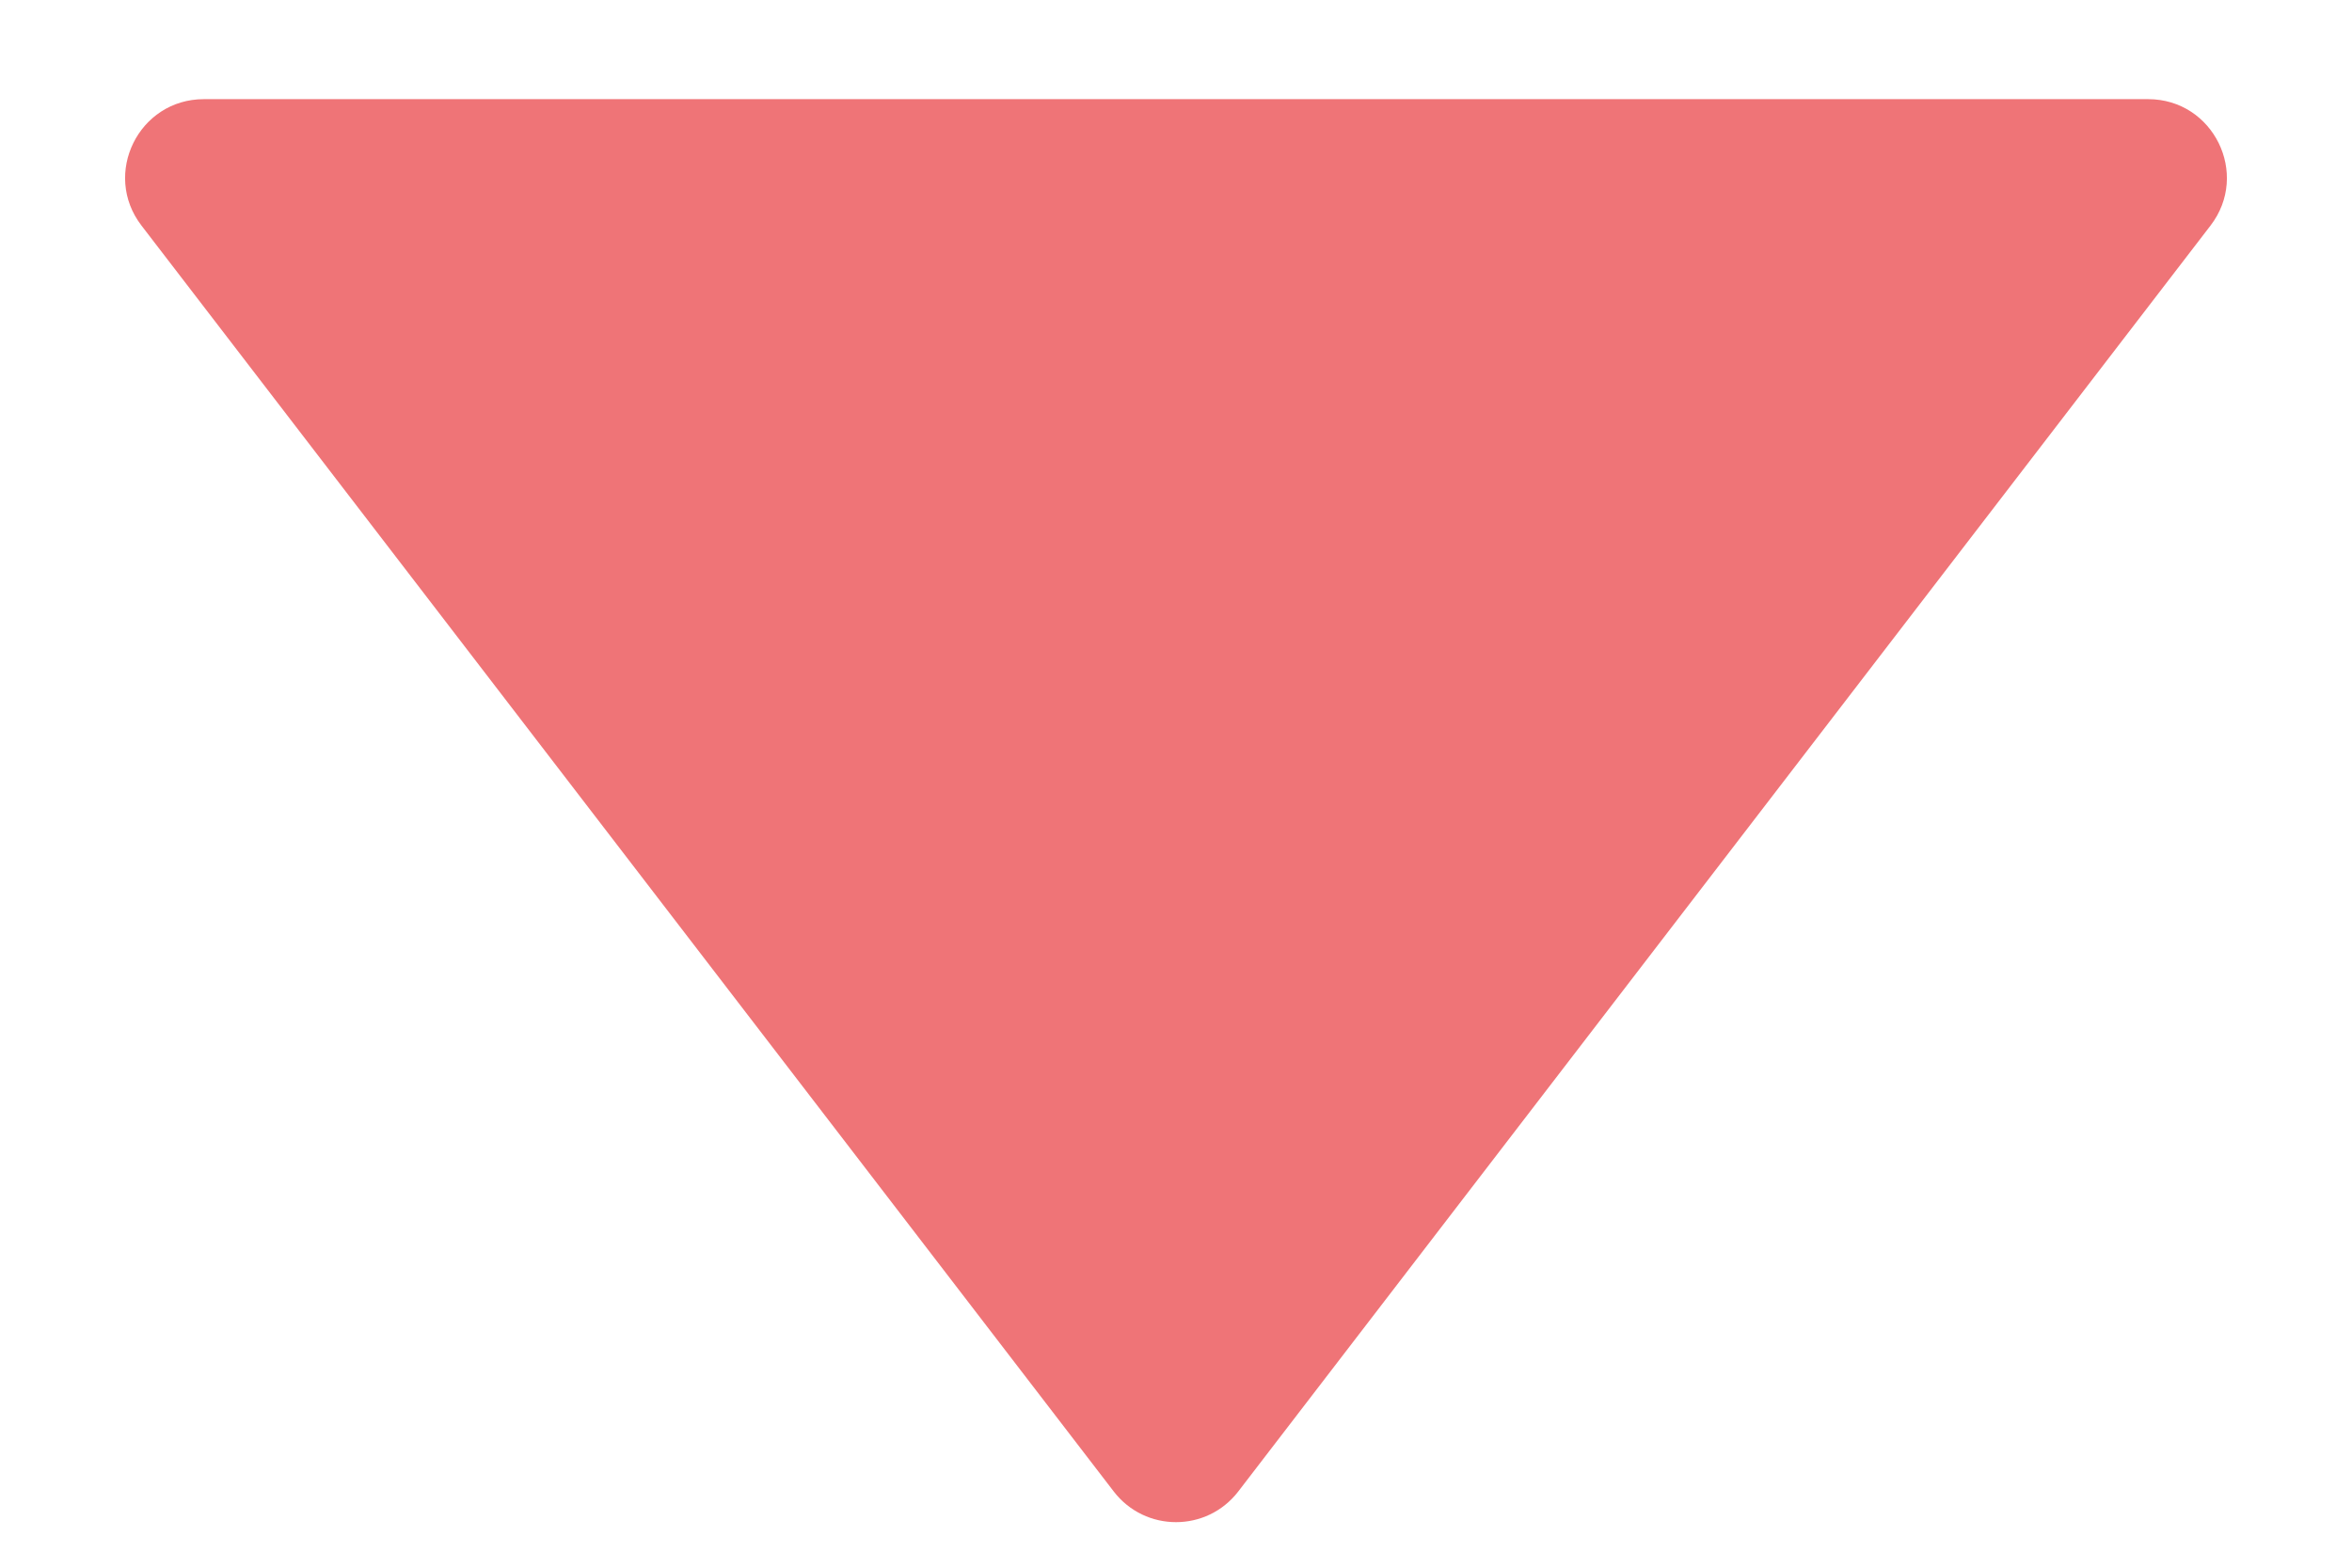 <svg width="18" height="12" viewBox="0 0 18 12" fill="none" xmlns="http://www.w3.org/2000/svg">
<path d="M9.477 11.416C9.236 11.73 8.764 11.73 8.523 11.416L1.083 1.727C0.779 1.332 1.061 0.759 1.56 0.759L16.44 0.759C16.939 0.759 17.221 1.332 16.917 1.727L9.477 11.416Z" fill="#EF7477"/>
</svg>
